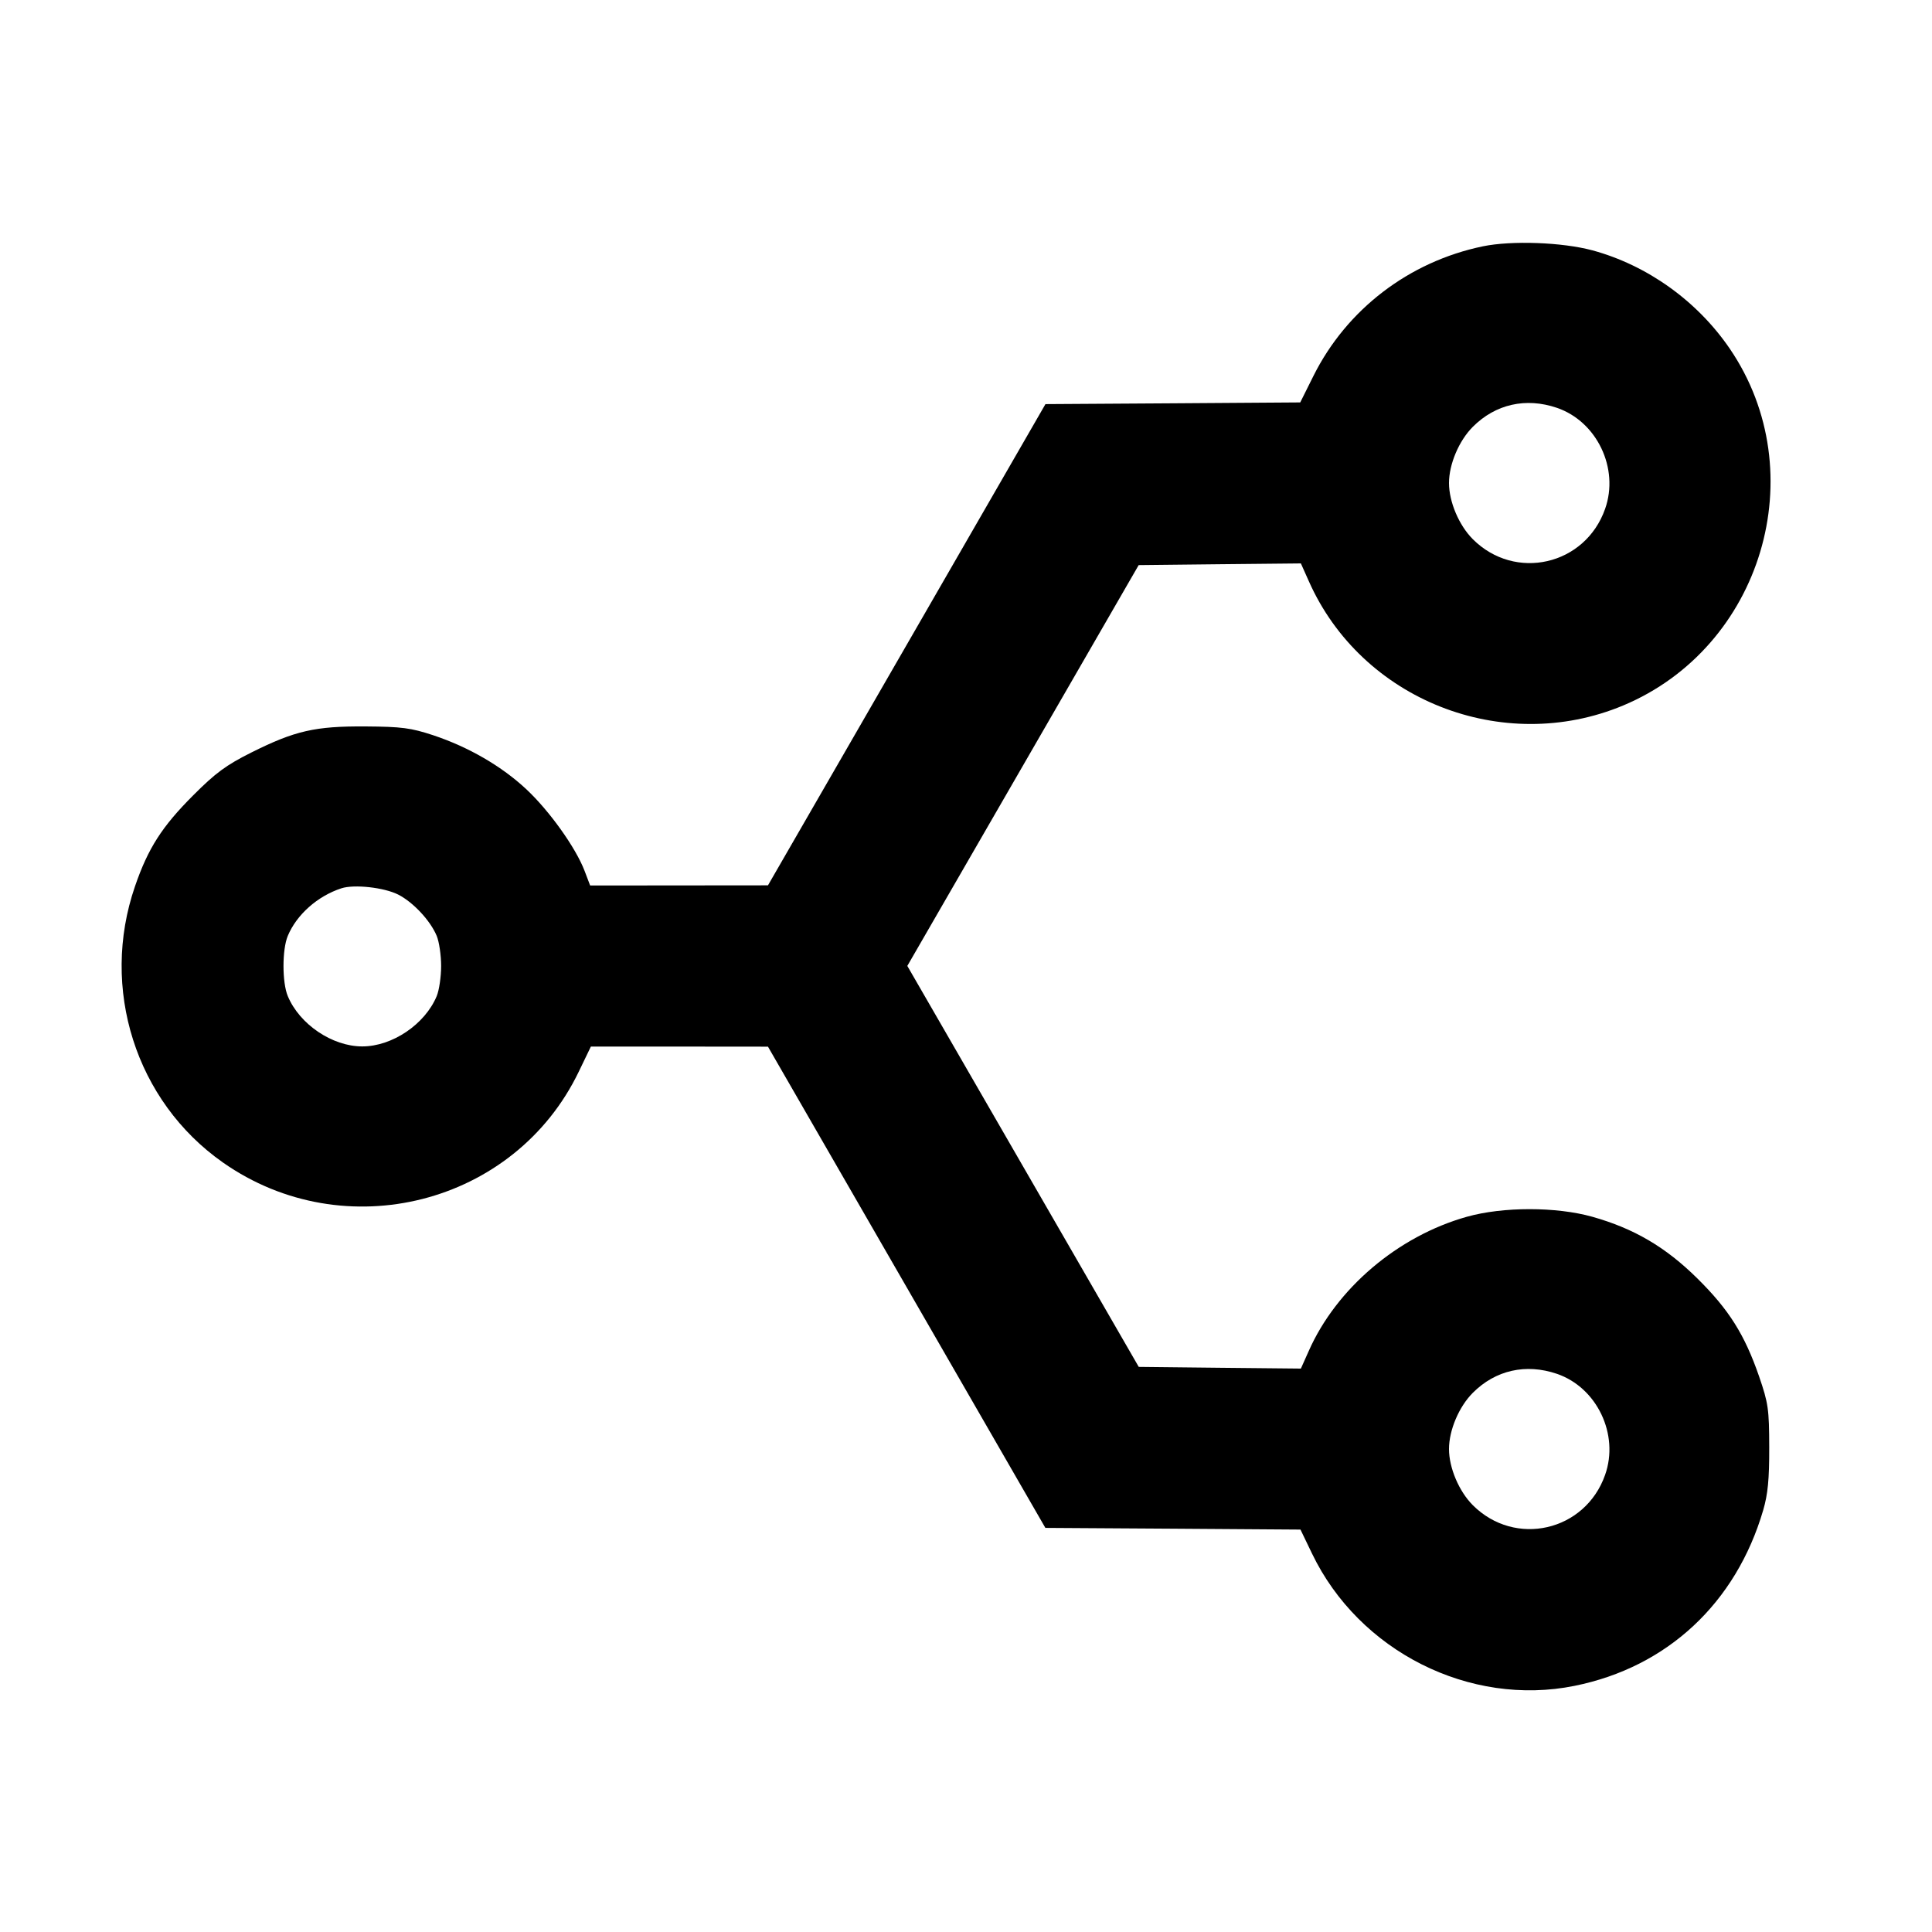 <svg viewBox="0 0 24 24" xmlns="http://www.w3.org/2000/svg"><path d="M18.420 3.060 C 17.502 3.251,16.728 3.844,16.316 4.670 L 16.152 4.999 14.570 5.010 L 12.987 5.020 11.264 8.009 L 9.540 10.998 8.435 10.999 L 7.331 11.000 7.261 10.816 C 7.151 10.529,6.826 10.074,6.540 9.806 C 6.232 9.518,5.822 9.280,5.380 9.133 C 5.103 9.042,4.990 9.027,4.540 9.024 C 3.914 9.020,3.664 9.077,3.120 9.349 C 2.809 9.505,2.678 9.601,2.400 9.880 C 2.012 10.268,1.839 10.538,1.677 11.010 C 1.240 12.278,1.686 13.680,2.768 14.440 C 4.281 15.503,6.396 14.963,7.190 13.312 L 7.340 13.001 8.440 13.001 L 9.540 13.002 11.263 15.991 L 12.986 18.980 14.571 18.990 L 16.155 19.001 16.298 19.298 C 16.882 20.513,18.257 21.206,19.561 20.942 C 20.711 20.710,21.565 19.914,21.903 18.760 C 21.961 18.562,21.979 18.376,21.978 17.980 C 21.977 17.503,21.966 17.430,21.852 17.098 C 21.672 16.578,21.478 16.269,21.084 15.880 C 20.690 15.491,20.298 15.261,19.780 15.115 C 19.332 14.989,18.669 14.989,18.222 15.115 C 17.365 15.356,16.601 16.005,16.257 16.784 L 16.160 17.001 15.153 16.991 L 14.146 16.980 12.709 14.490 L 11.271 11.999 12.708 9.510 L 14.145 7.020 15.153 7.009 L 16.160 6.999 16.257 7.216 C 16.910 8.694,18.666 9.389,20.163 8.764 C 21.888 8.042,22.537 5.873,21.489 4.333 C 21.084 3.739,20.463 3.295,19.782 3.110 C 19.406 3.009,18.779 2.986,18.420 3.060 M19.340 5.066 C 19.838 5.236,20.117 5.820,19.939 6.322 C 19.692 7.024,18.821 7.223,18.296 6.698 C 18.124 6.526,18.000 6.234,18.000 6.000 C 18.000 5.766,18.124 5.474,18.296 5.302 C 18.577 5.020,18.955 4.935,19.340 5.066 M4.947 11.113 C 5.133 11.208,5.346 11.436,5.425 11.626 C 5.455 11.698,5.480 11.867,5.480 12.000 C 5.480 12.133,5.455 12.302,5.425 12.374 C 5.279 12.725,4.872 12.999,4.500 12.999 C 4.128 12.999,3.721 12.725,3.575 12.374 C 3.504 12.205,3.504 11.795,3.575 11.626 C 3.685 11.362,3.944 11.132,4.240 11.035 C 4.399 10.983,4.771 11.024,4.947 11.113 M19.340 17.066 C 19.838 17.236,20.117 17.820,19.939 18.322 C 19.692 19.024,18.821 19.223,18.296 18.698 C 18.124 18.526,18.000 18.234,18.000 18.000 C 18.000 17.766,18.124 17.474,18.296 17.302 C 18.577 17.020,18.955 16.935,19.340 17.066 " stroke="none" fill-rule="evenodd" fill="black"></path></svg>